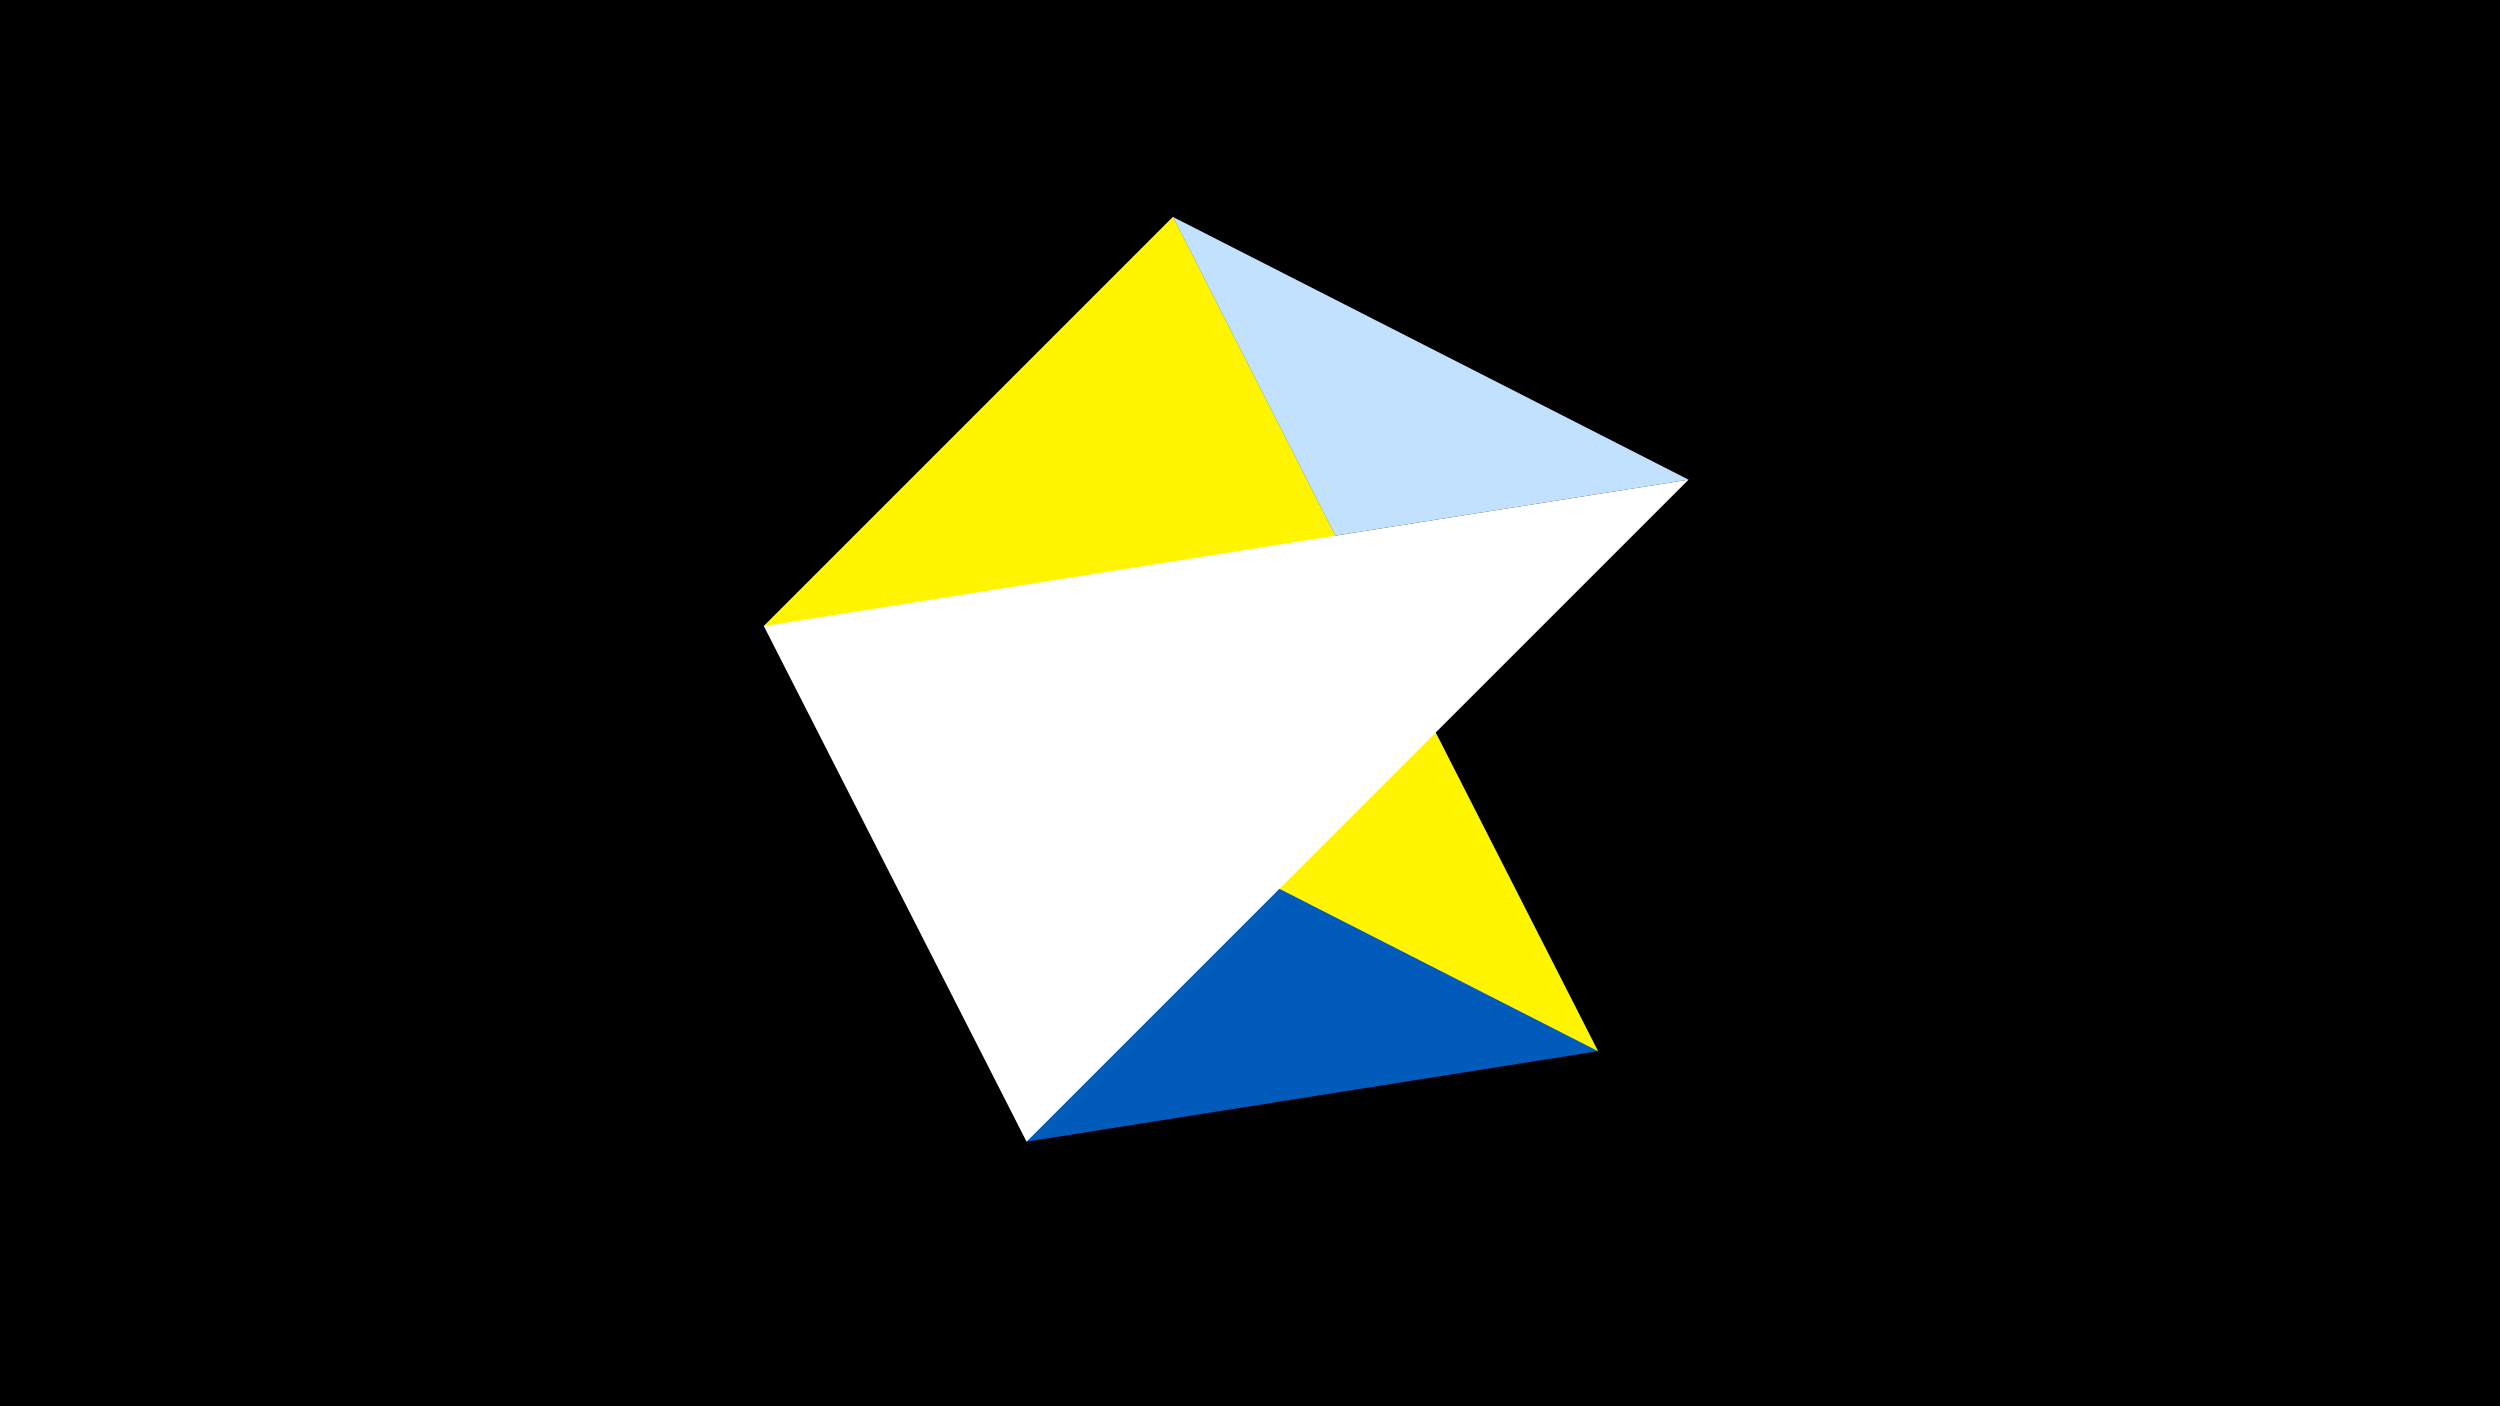<svg width="1200" height="675" viewBox="-500 -500 1200 675" xmlns="http://www.w3.org/2000/svg"><title>juwel 19752</title><path d="M-500-500h1200v675h-1200z" fill="#000"/><path d="M-133.341,-199.458L63.042,-395.841 310.5,-269.755 Z" fill="#c2e1ff"/><path d="M267.054,4.554L-7.255,48 63.042,-395.841 Z" fill="#005bbb"/><path d="M-133.341,-199.458L63.042,-395.841 267.054,4.554 Z" fill="#fff500"/><path d="M310.5,-269.755L-7.255,48 -133.341,-199.458 Z" fill="#fff"/></svg>